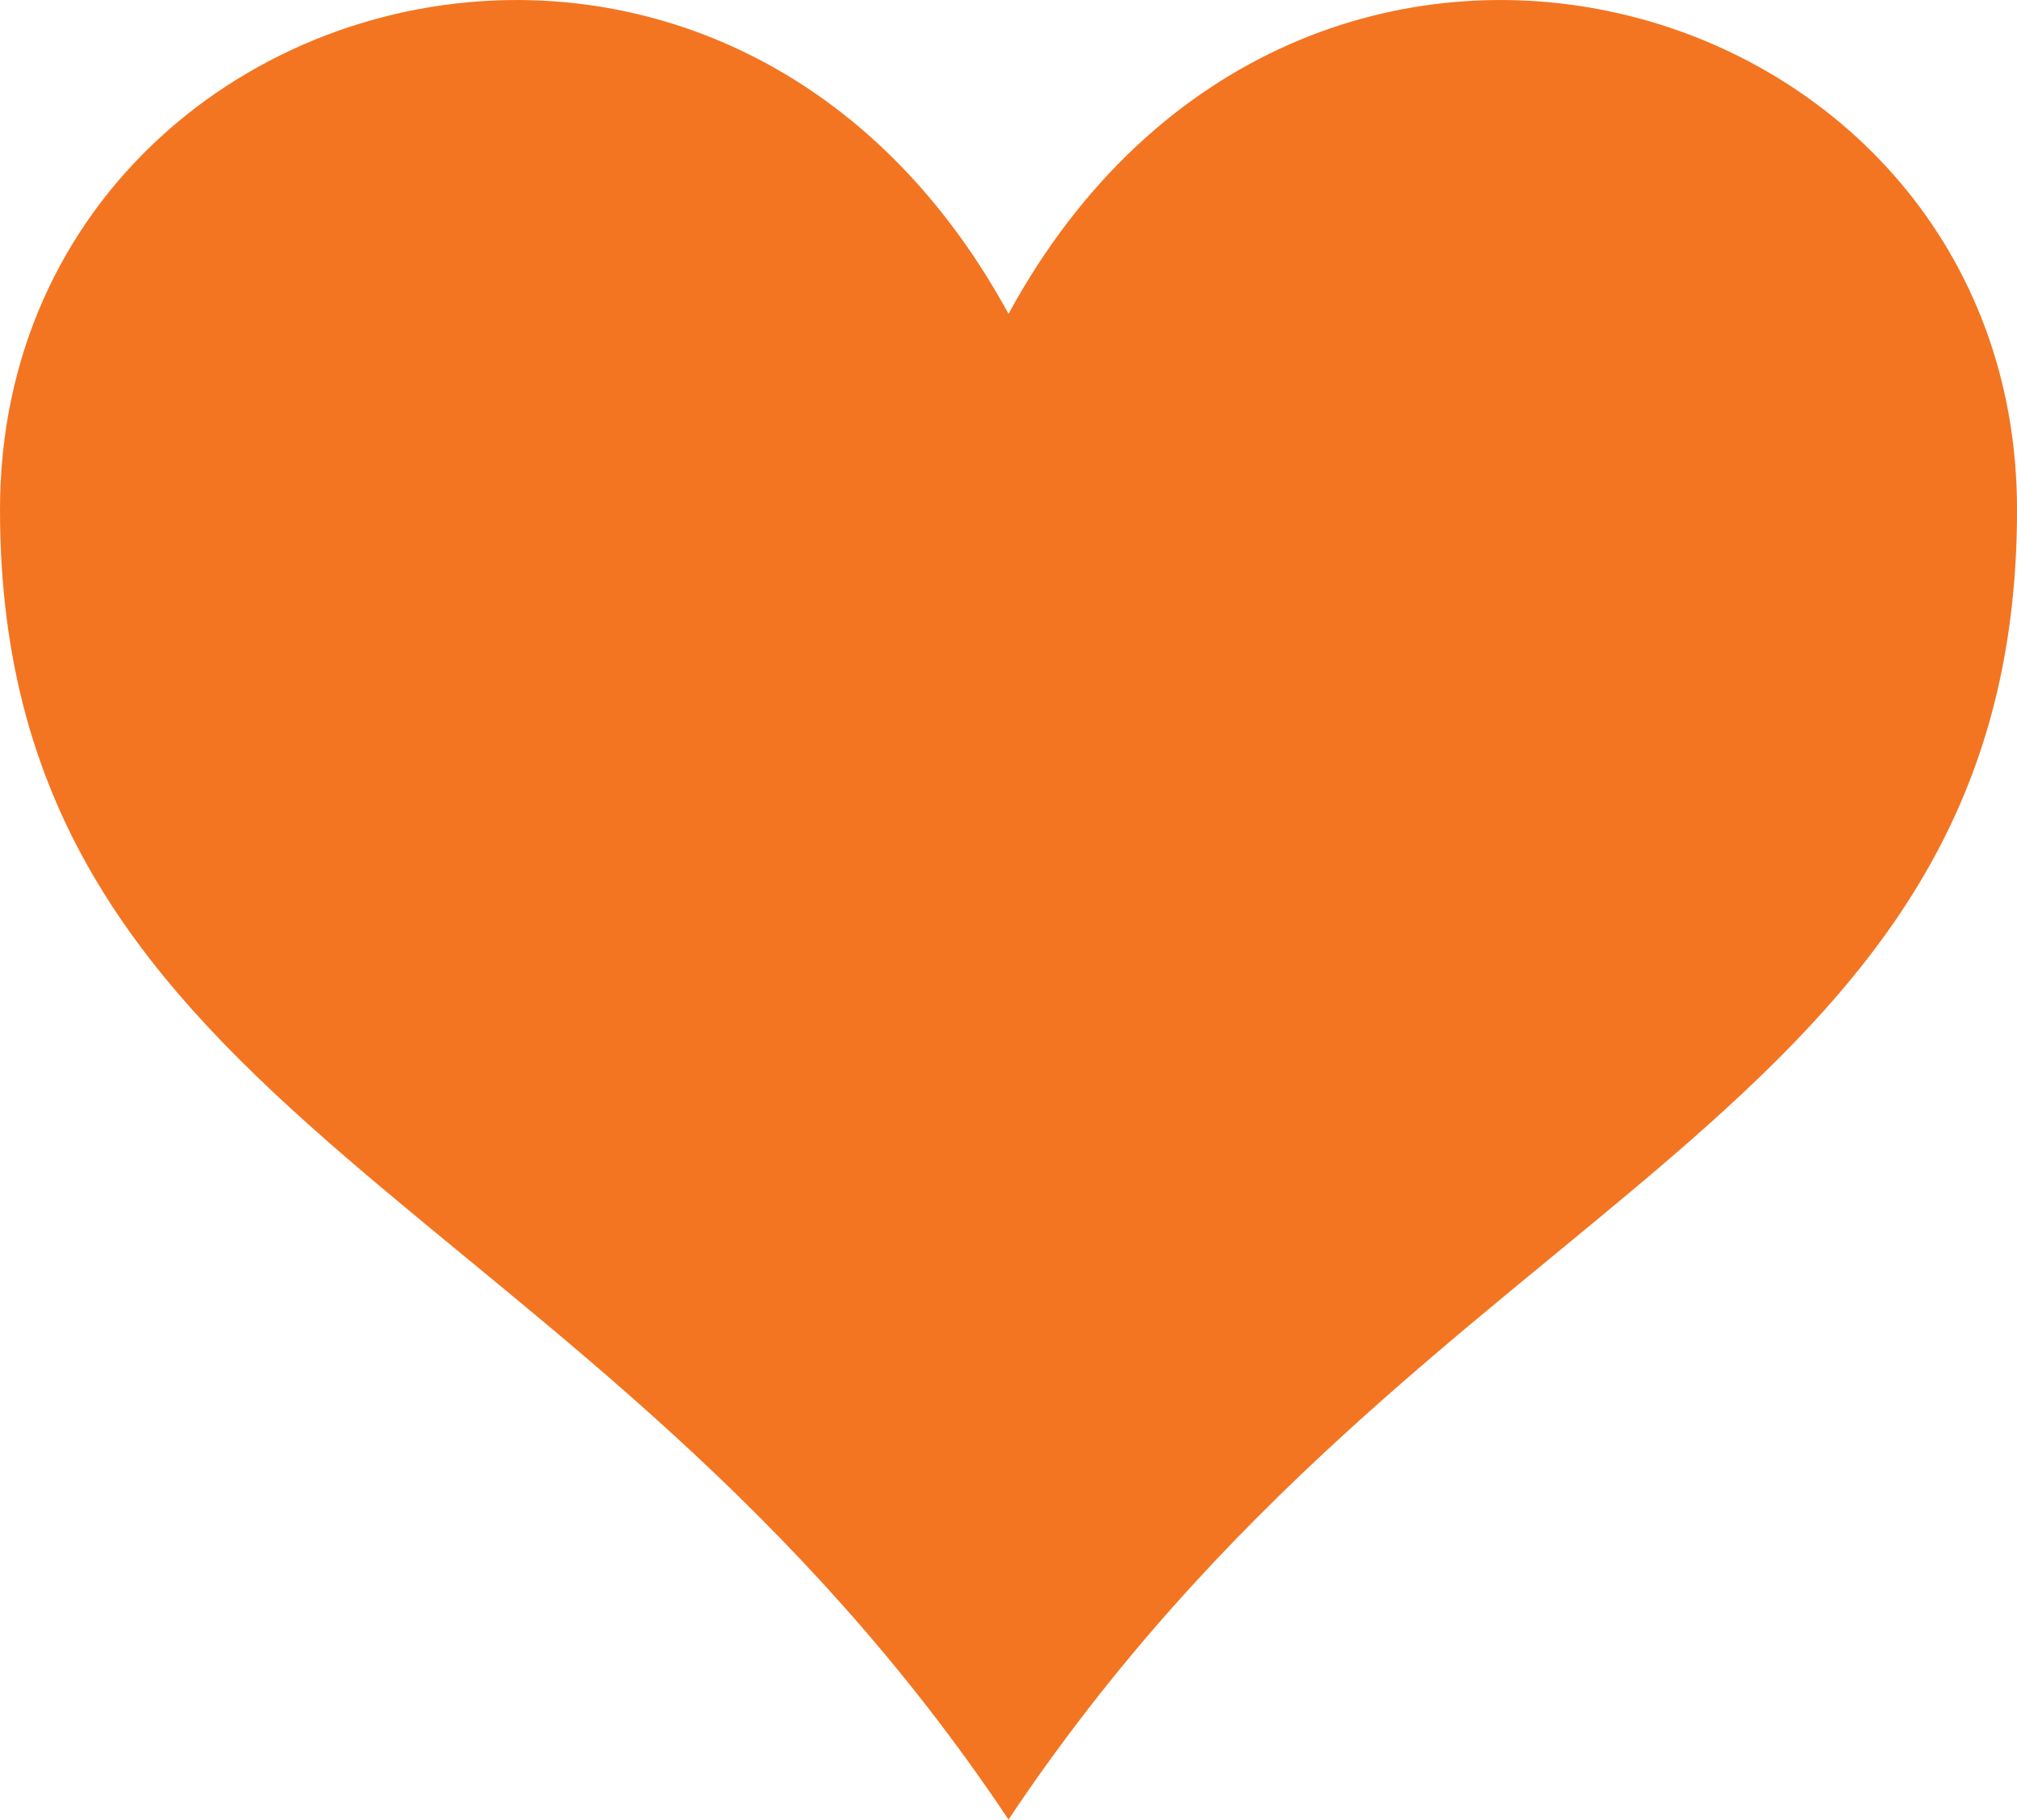 <svg version="1.1" id="图层_1" x="0px" y="0px" width="127.531px" height="115.059px" viewBox="0 0 127.531 115.059" enable-background="new 0 0 127.531 115.059" xml:space="preserve" xmlns="http://www.w3.org/2000/svg" xmlns:xlink="http://www.w3.org/1999/xlink" xmlns:xml="http://www.w3.org/XML/1998/namespace">
  <path fill="#F37521" d="M32.793,0.001C15.955-0.064,0,12.594,0,32.236c0,38.761,37.14,42.879,63.766,82.821
	c26.626-39.941,63.767-44.061,63.767-82.821c0-33.079-45.255-46.354-63.767-12.391C56.246,6.047,44.313,0.046,32.793,0.001
	L32.793,0.001z" class="color c1"/>
</svg>